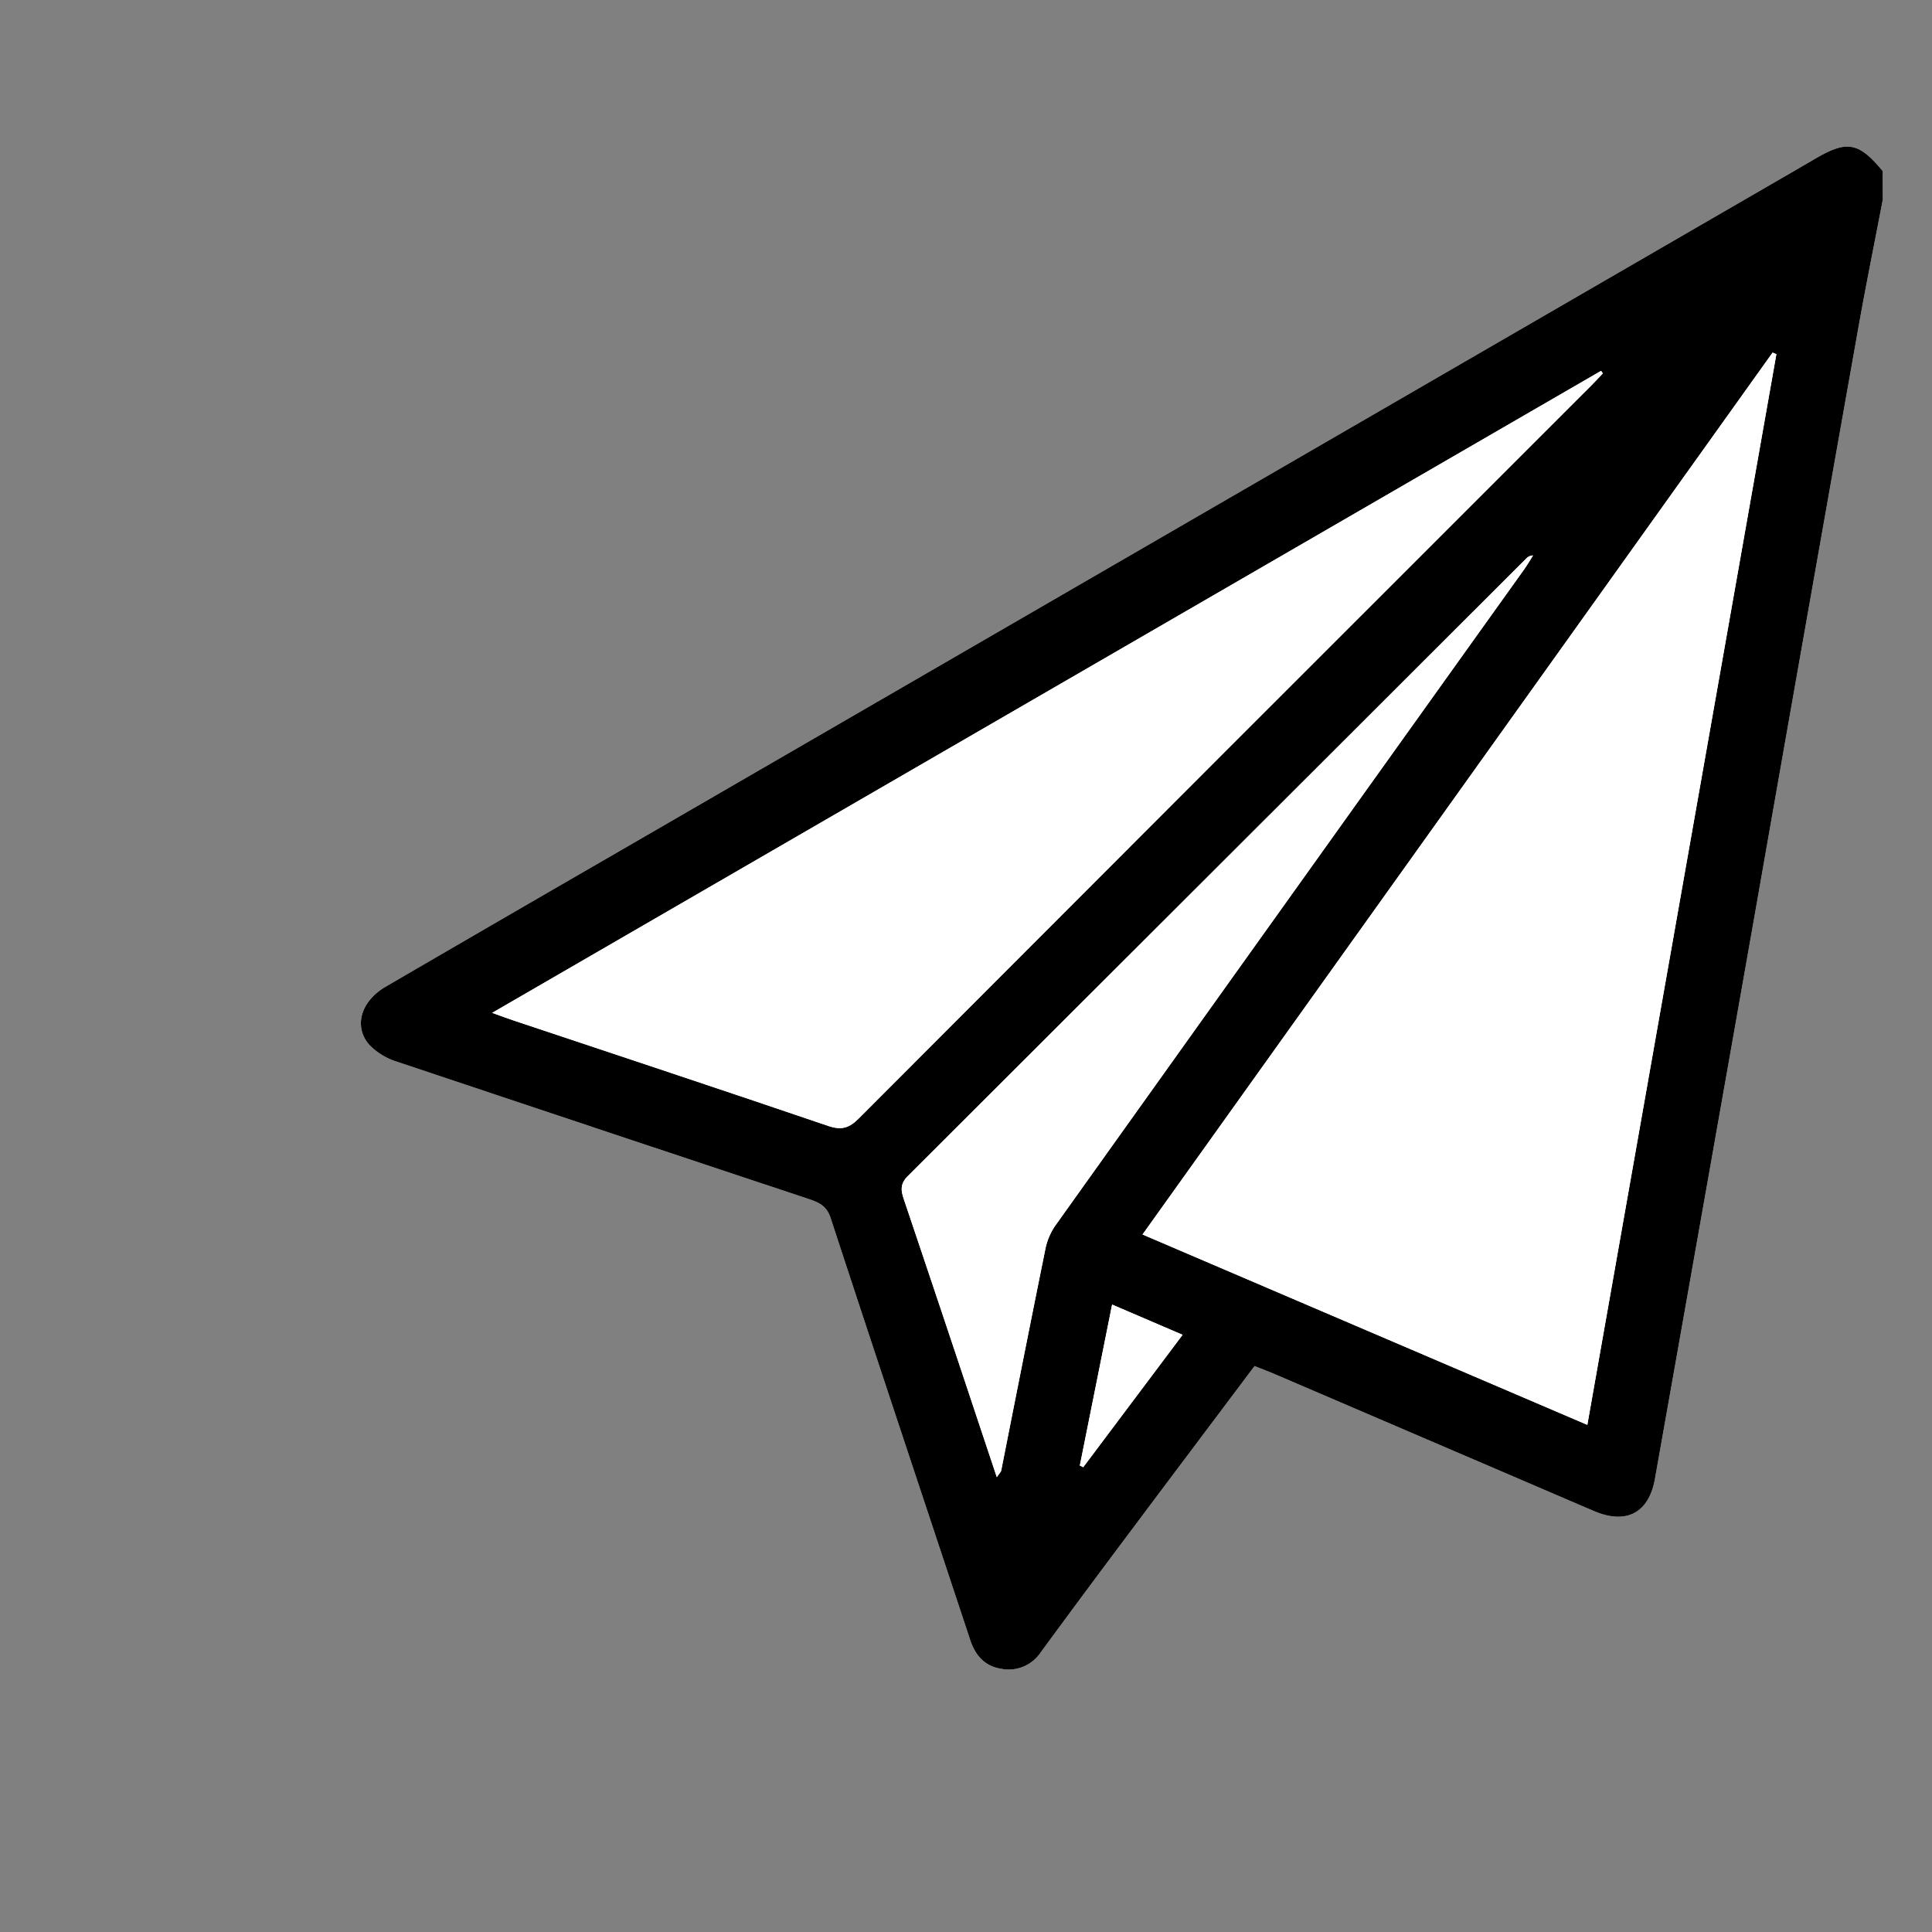 <svg id="Livello_1" data-name="Livello 1" xmlns="http://www.w3.org/2000/svg" viewBox="0 0 400 400"><rect x="0" y="0" width="400" height="400" fill="#808080" stroke="none"/><defs><style>.cls-1{fill:#fff;}</style></defs><title>ic_paperplane_notrace_w</title><path class="cls-1" d="M389.81,41.34c-1.7,8.9-3.51,17.79-5.09,26.71q-11,61.88-21.85,123.78Q352.78,249,342.64,306.16c-1.26,7.1-5.94,9.56-12.67,6.67l-66-28.31c-1.34-.58-2.7-1.08-4.23-1.69-8.86,11.8-17.65,23.48-26.41,35.19q-9,12-17.8,24a8,8,0,0,1-8.33,3.47c-3.38-.57-5.28-2.79-6.33-5.95-9.65-29.14-19.37-58.26-28.92-87.43-.85-2.59-2.62-3.24-4.73-3.94q-42.46-14.11-84.9-28.31a13.66,13.66,0,0,1-5.84-3.52c-3.33-3.81-1.77-9,3.27-12q23.89-13.91,47.84-27.74l245-141.86c.85-.5,1.71-1,2.56-1.48,7.16-4.32,9.51-4,14.64,2.15Z"/><path d="M389.81,41.34c-1.7,8.9-3.51,17.79-5.09,26.71q-11,61.88-21.85,123.78Q352.78,249,342.64,306.16c-1.26,7.1-5.94,9.56-12.67,6.67l-66-28.31c-1.34-.58-2.7-1.08-4.23-1.69-8.86,11.8-17.65,23.48-26.41,35.19q-9,12-17.8,24a8,8,0,0,1-8.33,3.47c-3.38-.57-5.28-2.79-6.33-5.95-9.65-29.14-19.37-58.26-28.92-87.43-.85-2.59-2.62-3.24-4.73-3.94q-42.46-14.11-84.9-28.31a13.66,13.66,0,0,1-5.84-3.52c-3.33-3.81-1.77-9,3.27-12q23.89-13.91,47.84-27.74l245-141.86c.85-.5,1.71-1,2.56-1.48,7.16-4.32,9.51-4,14.64,2.15Z"/><path class="cls-1" d="M367.78,73.33,367,73,236.55,255.59,328.64,295C341.75,220.79,354.76,147.06,367.78,73.33Z"/><path class="cls-1" d="M367.78,73.33,367,73,236.55,255.59,328.64,295C341.75,220.79,354.76,147.06,367.78,73.33Z"/><path class="cls-1" d="M101.9,209.7c2,.72,3.13,1.14,4.26,1.52,21.78,7.27,43.58,14.49,65.32,21.89,2.75.94,4.34.44,6.34-1.57q75.72-75.89,151.56-151.65c.84-.84,1.65-1.72,2.47-2.58l-.36-.53Z"/><path class="cls-1" d="M101.9,209.7c2,.72,3.13,1.14,4.26,1.52,21.78,7.27,43.58,14.49,65.32,21.89,2.75.94,4.34.44,6.34-1.57q75.72-75.89,151.56-151.65c.84-.84,1.65-1.72,2.47-2.58l-.36-.53Z"/><path class="cls-1" d="M206.38,305.83c.54-.8.84-1.07.91-1.38,3-15.18,6-30.37,9.08-45.54a13.32,13.32,0,0,1,2-5q48.53-68,97.17-136c.67-.93,1.24-1.93,1.86-2.9a2,2,0,0,0-1.41.63q-64,63.93-128,127.82c-1.67,1.66-1.47,3-.84,4.89q7.89,23.39,15.67,46.81Z"/><path class="cls-1" d="M206.38,305.83c.54-.8.84-1.07.91-1.38,3-15.18,6-30.37,9.08-45.54a13.32,13.32,0,0,1,2-5q48.53-68,97.17-136c.67-.93,1.24-1.93,1.86-2.9a2,2,0,0,0-1.41.63q-64,63.93-128,127.82c-1.67,1.66-1.47,3-.84,4.89q7.89,23.39,15.67,46.81Z"/><path class="cls-1" d="M230.25,270.1c-2.27,11.32-4.48,22.32-6.68,33.32l.7.35,20.57-27.41Z"/><path class="cls-1" d="M230.25,270.1c-2.27,11.32-4.48,22.32-6.68,33.32l.7.35,20.57-27.41Z"/></svg>